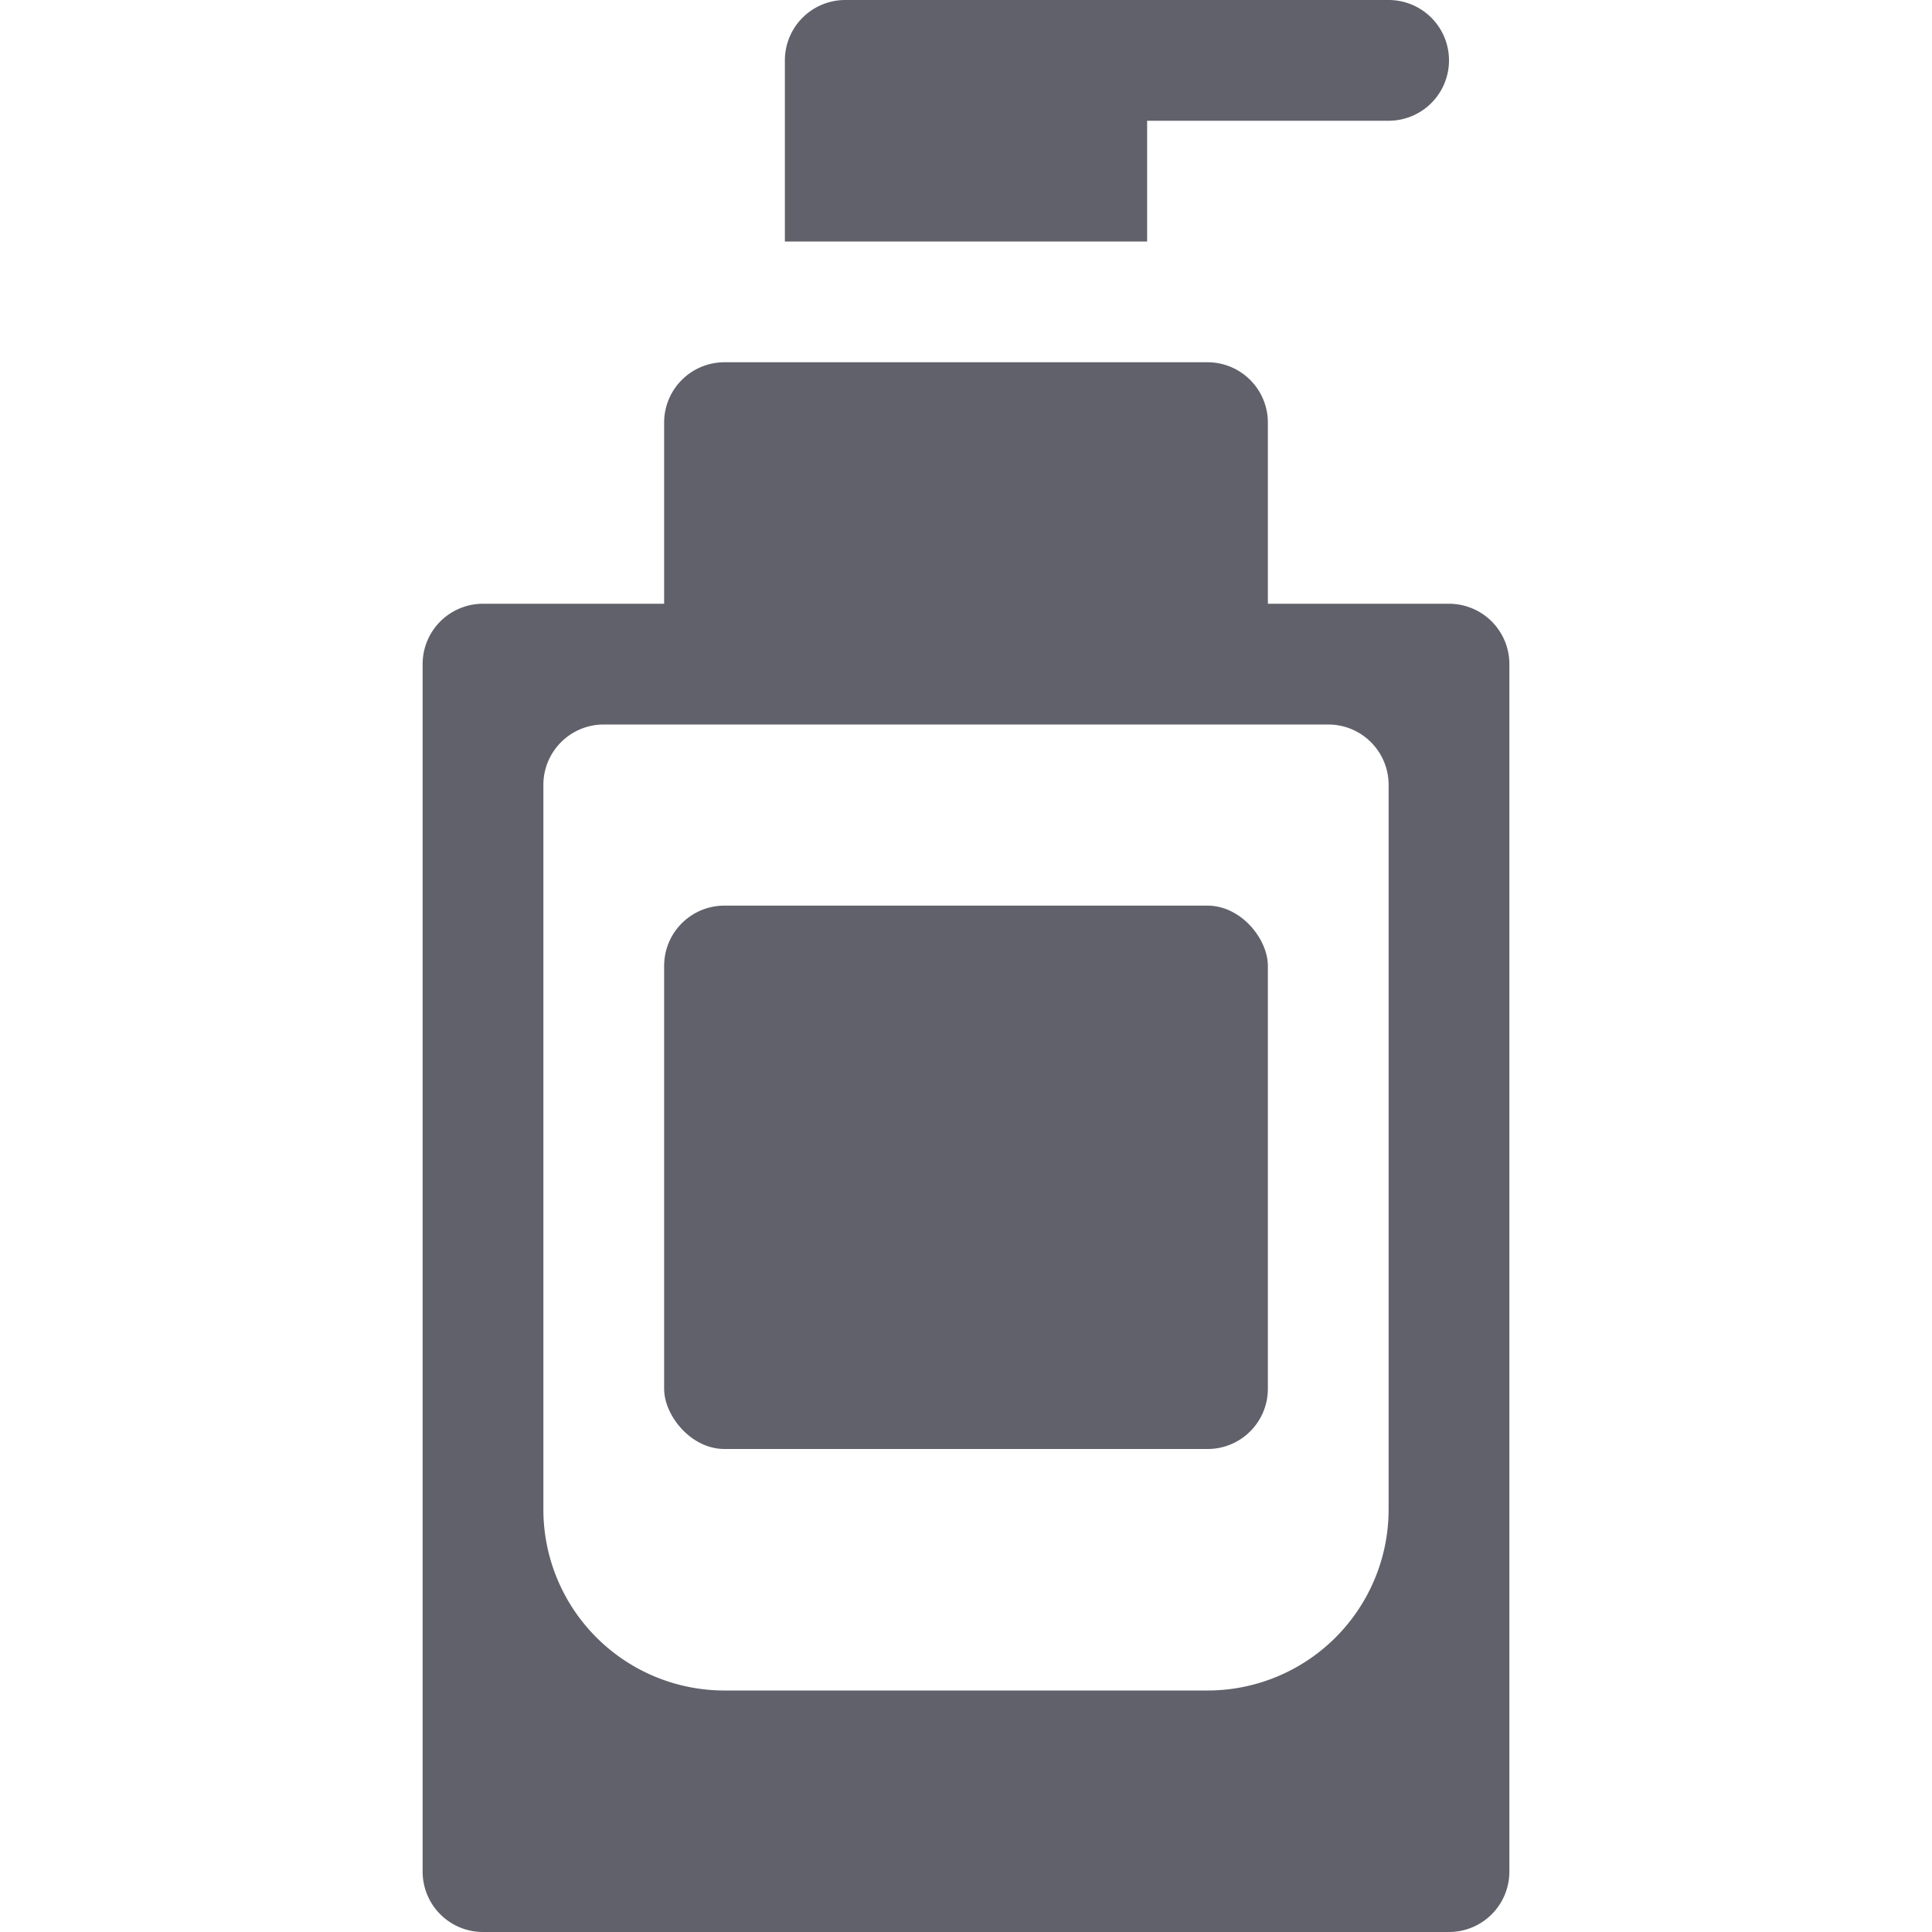 <svg xmlns="http://www.w3.org/2000/svg" height="32" width="32" viewBox="0 0 32 32"><title>makeup foundation 4</title><g fill="#61616b" class="nc-icon-wrapper"><path d="M19,4V2h4a1,1,0,0,0,0-2H14a1,1,0,0,0-1,1V4Z" fill="#61616b" data-color="color-2"></path><path d="M24,10H21V7a1,1,0,0,0-1-1H12a1,1,0,0,0-1,1v3H8a1,1,0,0,0-1,1V31a1,1,0,0,0,1,1H24a1,1,0,0,0,1-1V11A1,1,0,0,0,24,10ZM23,25a3,3,0,0,1-3,3H12a3,3,0,0,1-3-3V13a1,1,0,0,1,1-1H22a1,1,0,0,1,1,1Z" fill="#61616b"></path><rect x="11" y="15" width="10" height="9" rx="0.998" fill="#61616b" data-color="color-2"></rect></g></svg>